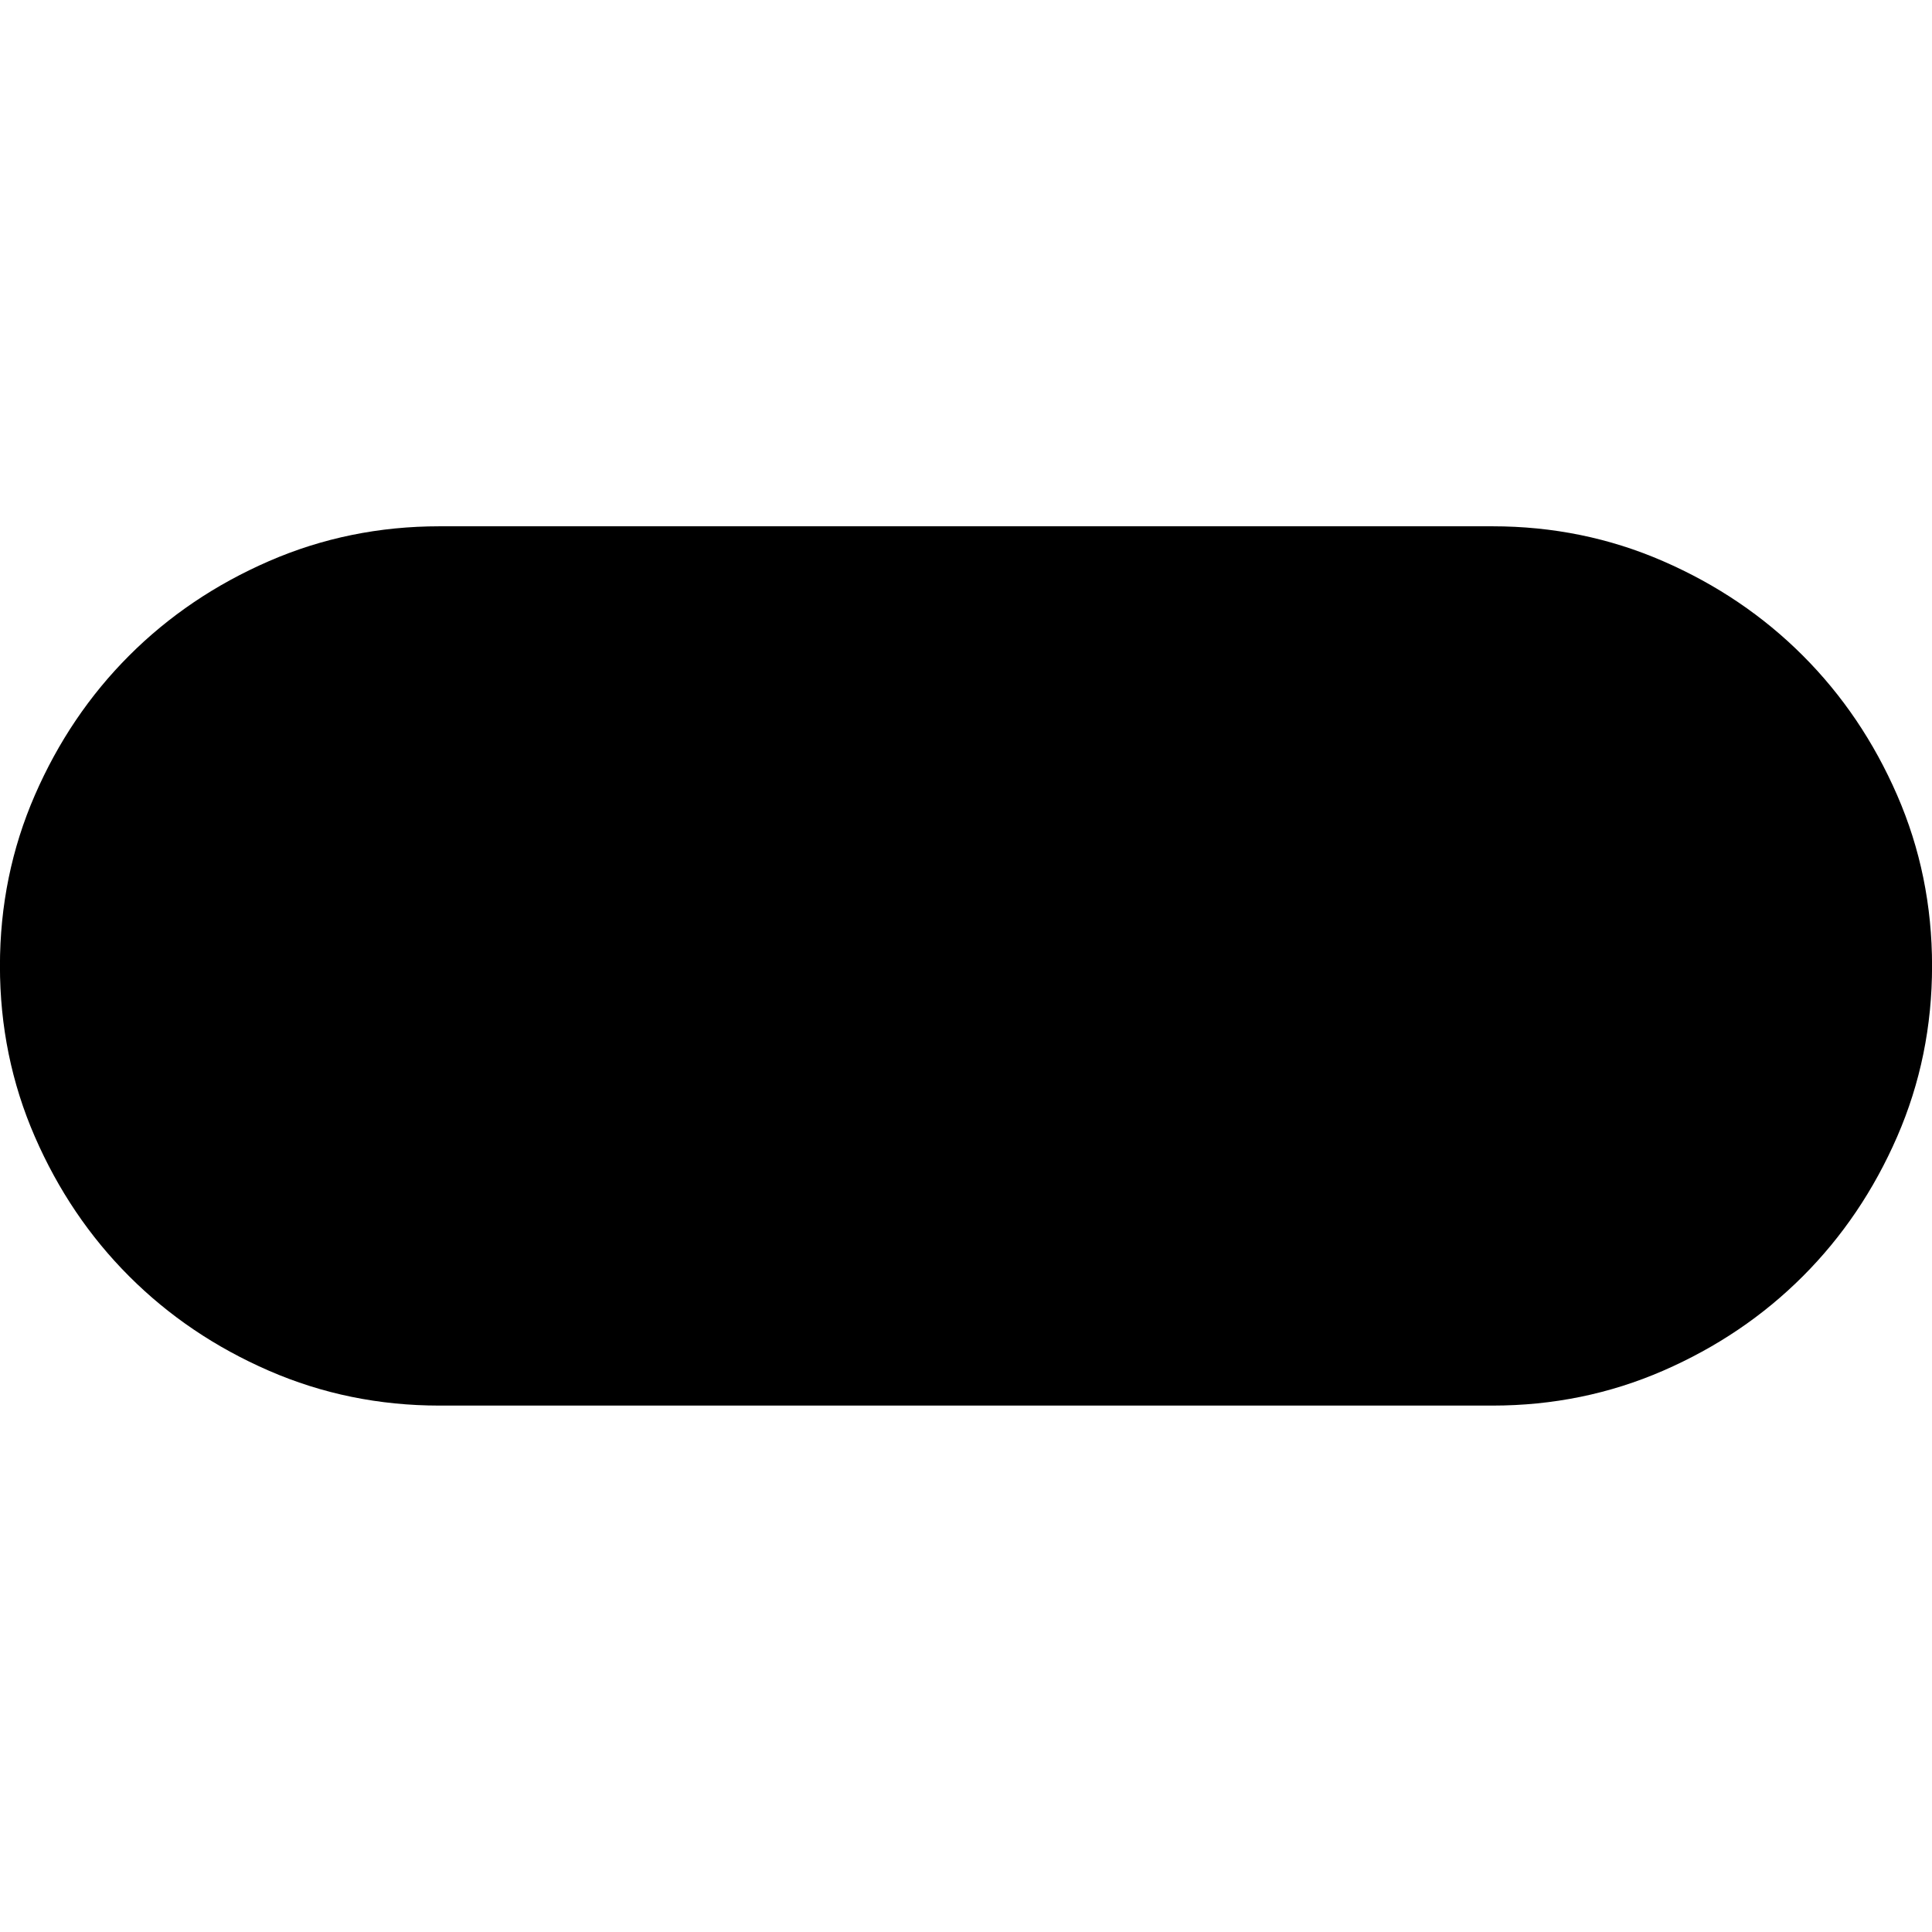 <!-- Generated by IcoMoon.io -->
<svg version="1.1" xmlns="http://www.w3.org/2000/svg" width="32" height="32" viewBox="0 0 32 32">
<title>uniEC11</title>
<path d="M24.719 23.281h-17.438q-1.5 0-2.828-0.578t-2.313-1.563-1.563-2.313-0.578-2.828 0.578-2.828 1.563-2.313 2.313-1.563 2.828-0.578h17.438q1.5 0 2.828 0.578t2.313 1.563 1.563 2.313 0.578 2.828-0.578 2.828-1.563 2.313-2.313 1.563-2.828 0.578z"></path>
</svg>
